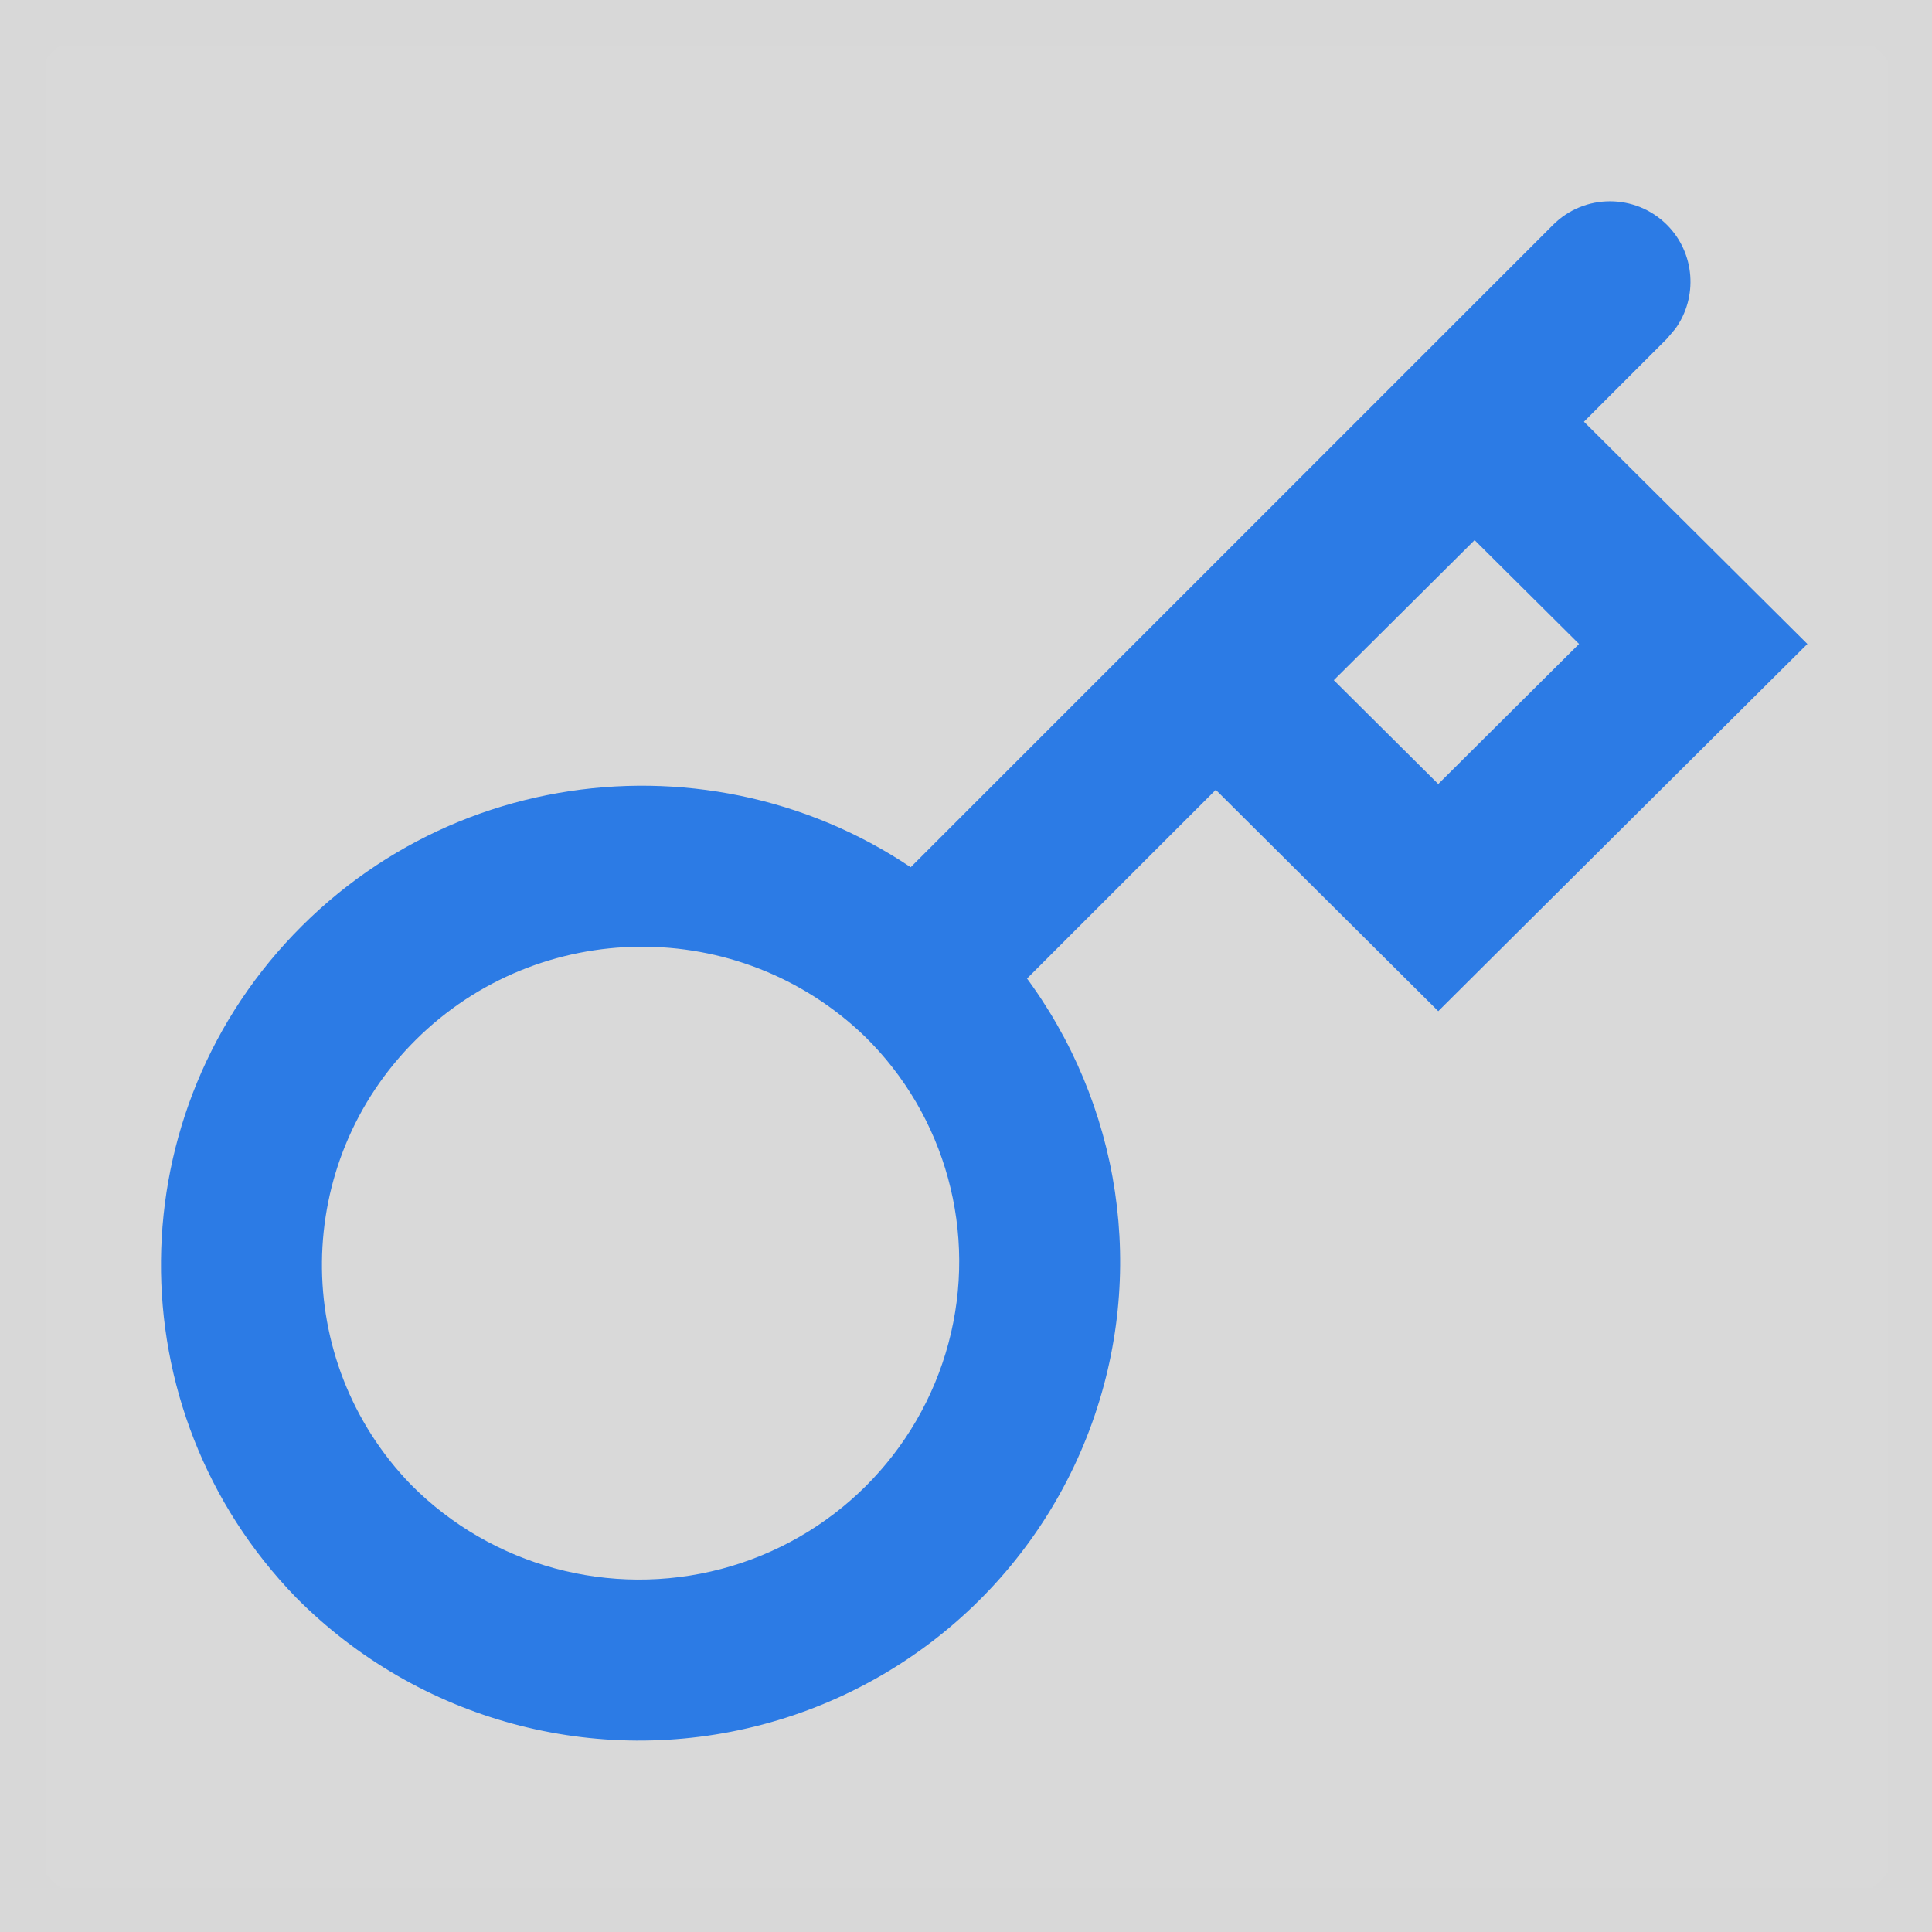 <?xml version="1.0" encoding="UTF-8"?>
<svg width="16px" height="16px" viewBox="0 0 16 16" version="1.1" xmlns="http://www.w3.org/2000/svg" xmlns:xlink="http://www.w3.org/1999/xlink">
    <rect x="0" y="0" width="16" height="16" fill="#333333" stroke="none"/>
    <title>加密文件_file-lock (1)</title>
    <defs>
        <rect id="path-1" x="0" y="0" width="16" height="16"></rect>
    </defs>
    <g id="页面-1" stroke="none" stroke-width="1" fill="none" fill-rule="evenodd">
        <g id="切图" transform="translate(-159, -886)">
            <g id="加密文件_file-lock-(1)" transform="translate(159, 886)">
                <mask id="mask-2" fill="white">
                    <use xlink:href="#path-1"></use>
                </mask>
                <use id="蒙版" fill="#D8D8D8" opacity="0" xlink:href="#path-1"></use>
                <g id="钥匙_key-(1)" mask="url(#mask-2)" fill-rule="nonzero">
                    <rect id="矩形" fill-opacity="0.01" fill="#FFFFFF" x="0" y="0" width="16" height="16"></rect>
                    <rect id="矩形" fill-opacity="0.01" fill="#FFFFFF" x="0" y="0" width="16" height="16"></rect>
                    <path d="M2.502,7.667 C0.963,9.198 0.941,11.674 2.453,13.231 C3.462,14.248 4.934,14.647 6.314,14.282 C7.696,13.917 8.776,12.843 9.143,11.467 C9.491,10.163 9.148,8.777 8.241,7.781 L8.084,7.619 C6.521,6.118 4.038,6.139 2.502,7.667 Z M7.16,8.581 C7.832,9.239 8.099,10.211 7.855,11.123 C7.611,12.036 6.894,12.75 5.974,12.993 C5.054,13.236 4.073,12.97 3.405,12.297 C2.407,11.269 2.421,9.628 3.442,8.613 C4.465,7.595 6.12,7.581 7.16,8.581 Z" id="路径" fill="#2C7BE5"></path>
                    <path d="M12.862,1.862 C13.122,1.602 13.544,1.602 13.805,1.862 C14.039,2.096 14.062,2.462 13.875,2.722 L13.805,2.805 L8.138,8.471 C7.878,8.732 7.456,8.732 7.195,8.471 C6.961,8.237 6.938,7.872 7.125,7.611 L7.195,7.529 L12.862,1.862 Z" id="路径" fill="#2C7BE5"></path>
                    <path d="M14.968,5.333 L12.213,2.593 L9.156,5.633 L11.911,8.374 L14.968,5.333 Z M12.212,4.473 L13.077,5.333 L11.911,6.493 L11.046,5.633 L12.212,4.473 Z" id="路径" fill="#2C7BE5"></path>
                </g>
            </g>
        </g>
    </g>
</svg>
